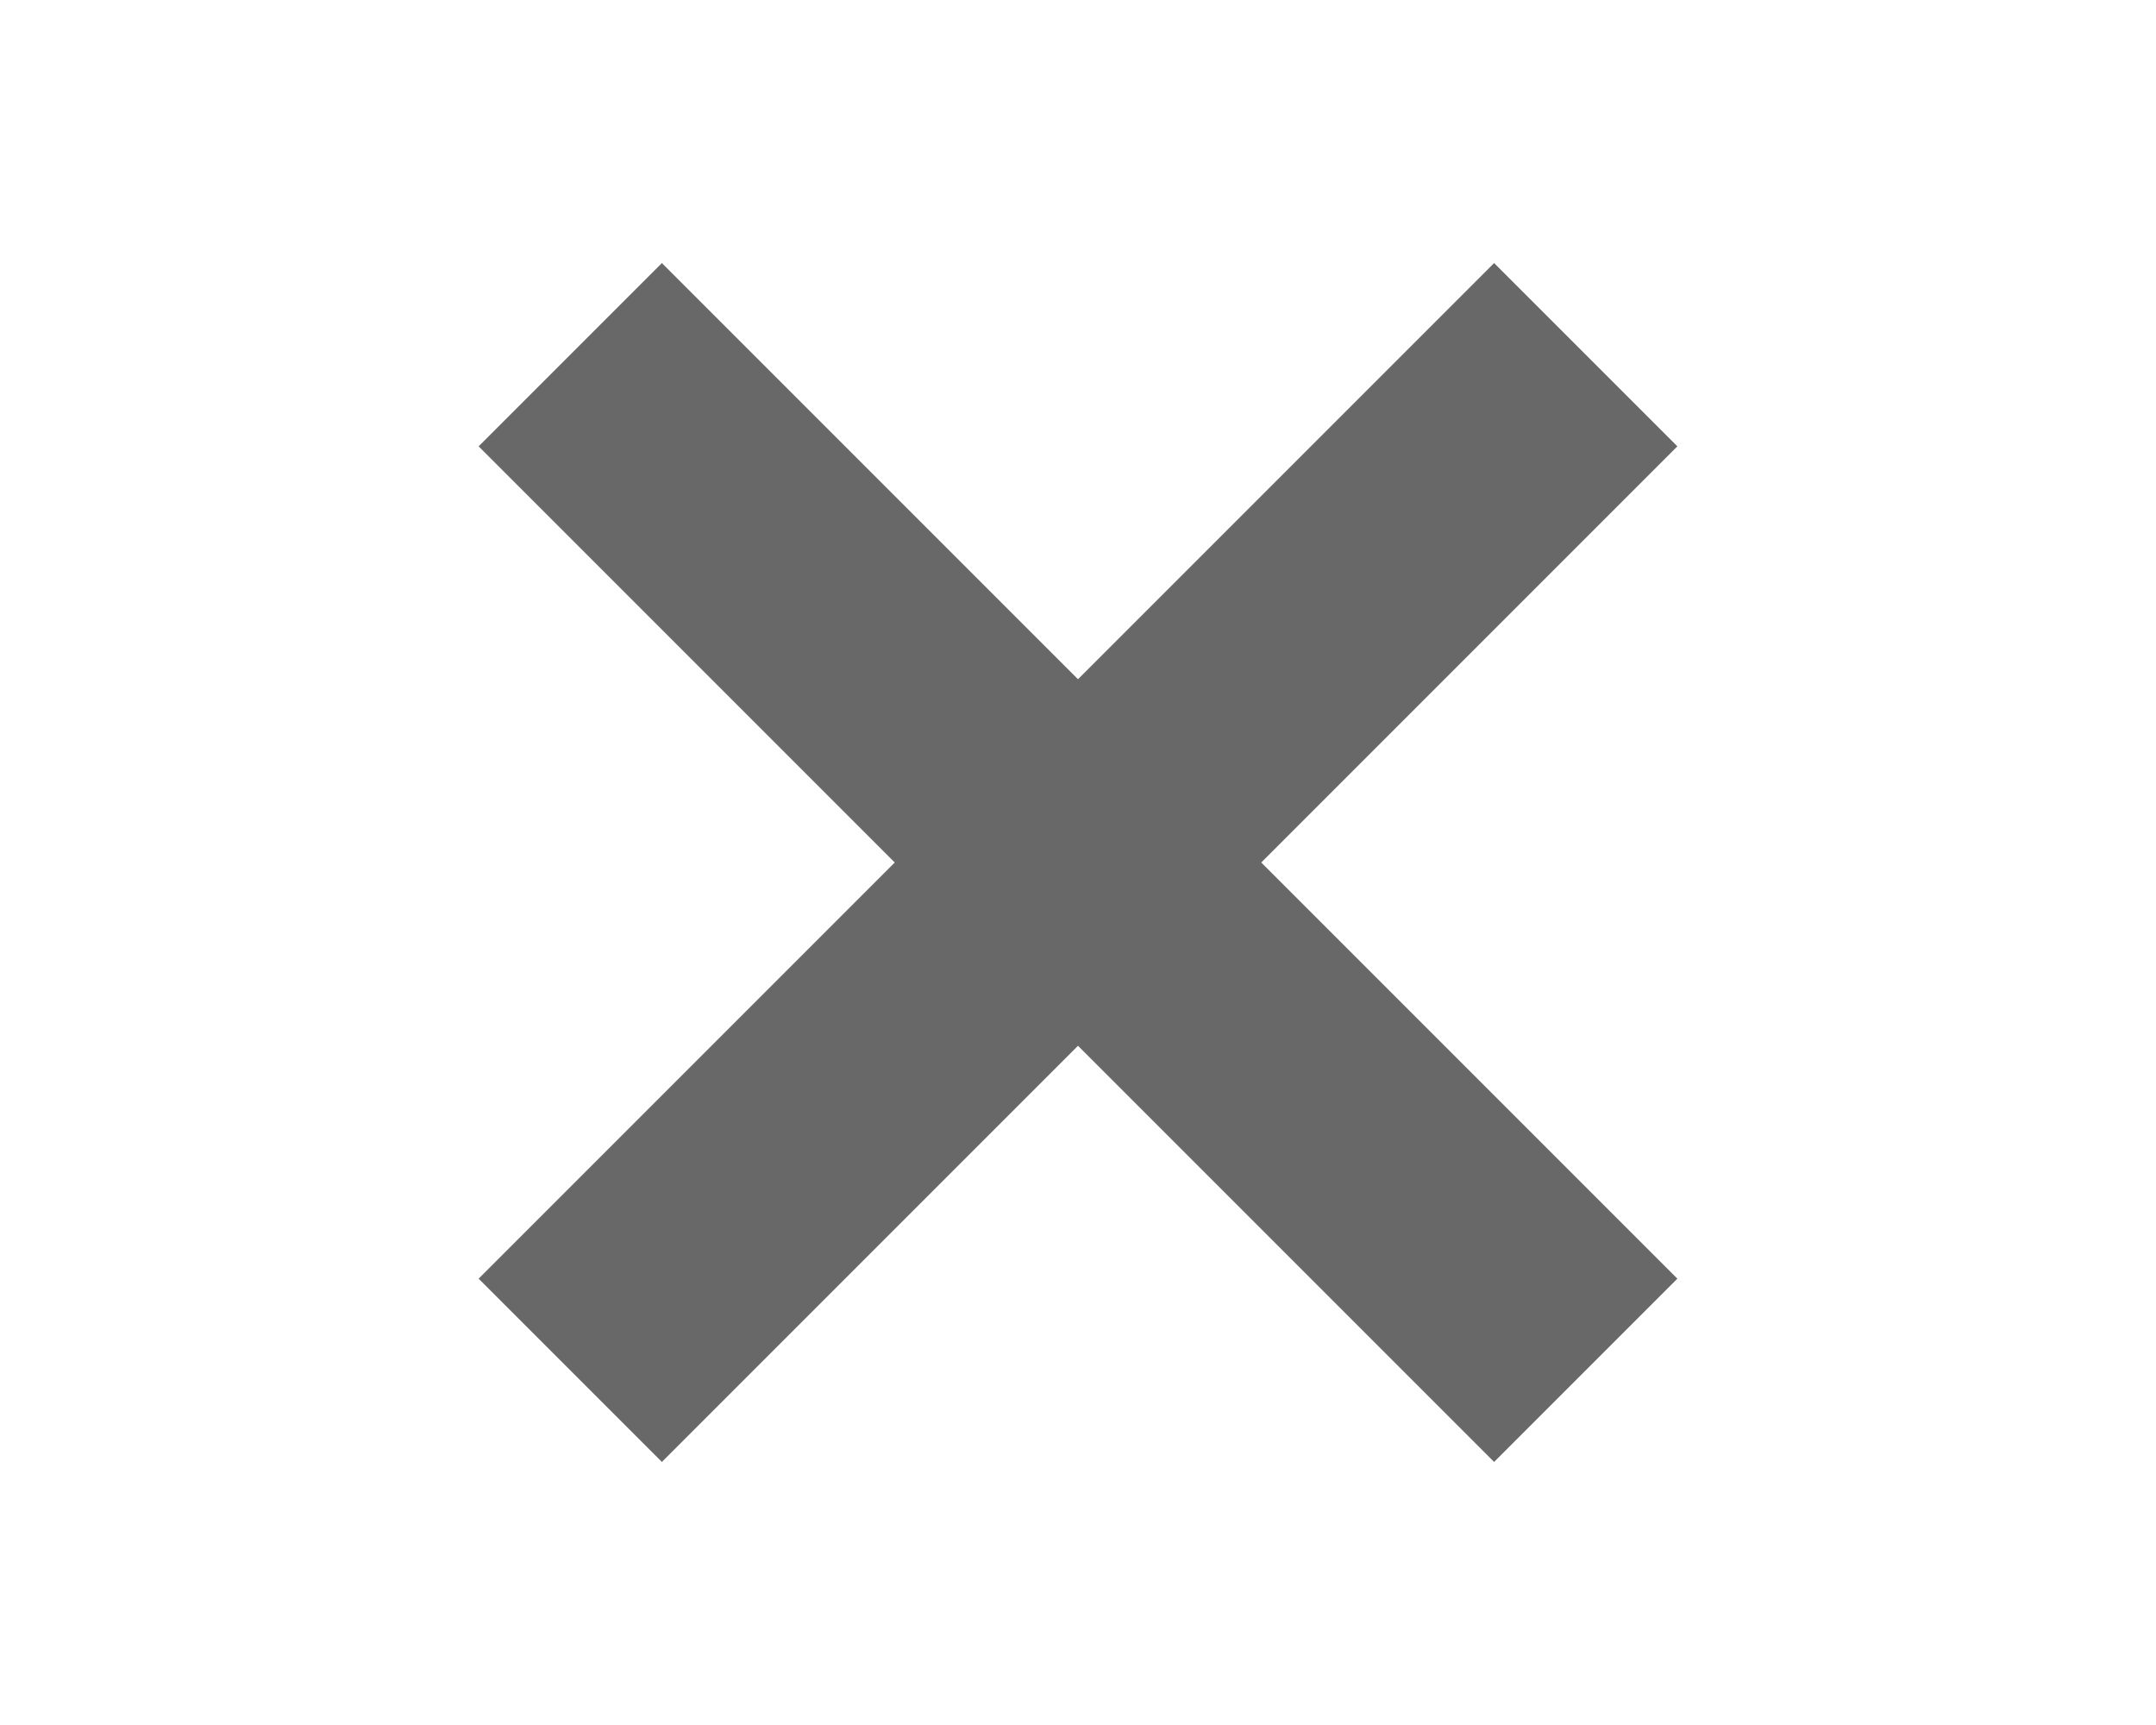 <?xml version="1.0" encoding="utf-8"?>
<!-- Generated by IcoMoon.io -->
<!DOCTYPE svg PUBLIC "-//W3C//DTD SVG 1.1//EN" "http://www.w3.org/Graphics/SVG/1.1/DTD/svg11.dtd">
<svg version="1.1" xmlns="http://www.w3.org/2000/svg" xmlns:xlink="http://www.w3.org/1999/xlink" width="40" height="32" viewBox="0 0 40 32">
<path fill="#686868" d="M27.72 4.88l-7.72 7.72-7.72-7.72-3.4 3.4 7.72 7.72-7.72 7.72 3.4 3.4 7.72-7.72 7.72 7.72 3.4-3.4-7.72-7.72 7.72-7.72-3.4-3.4z"></path>
</svg>
